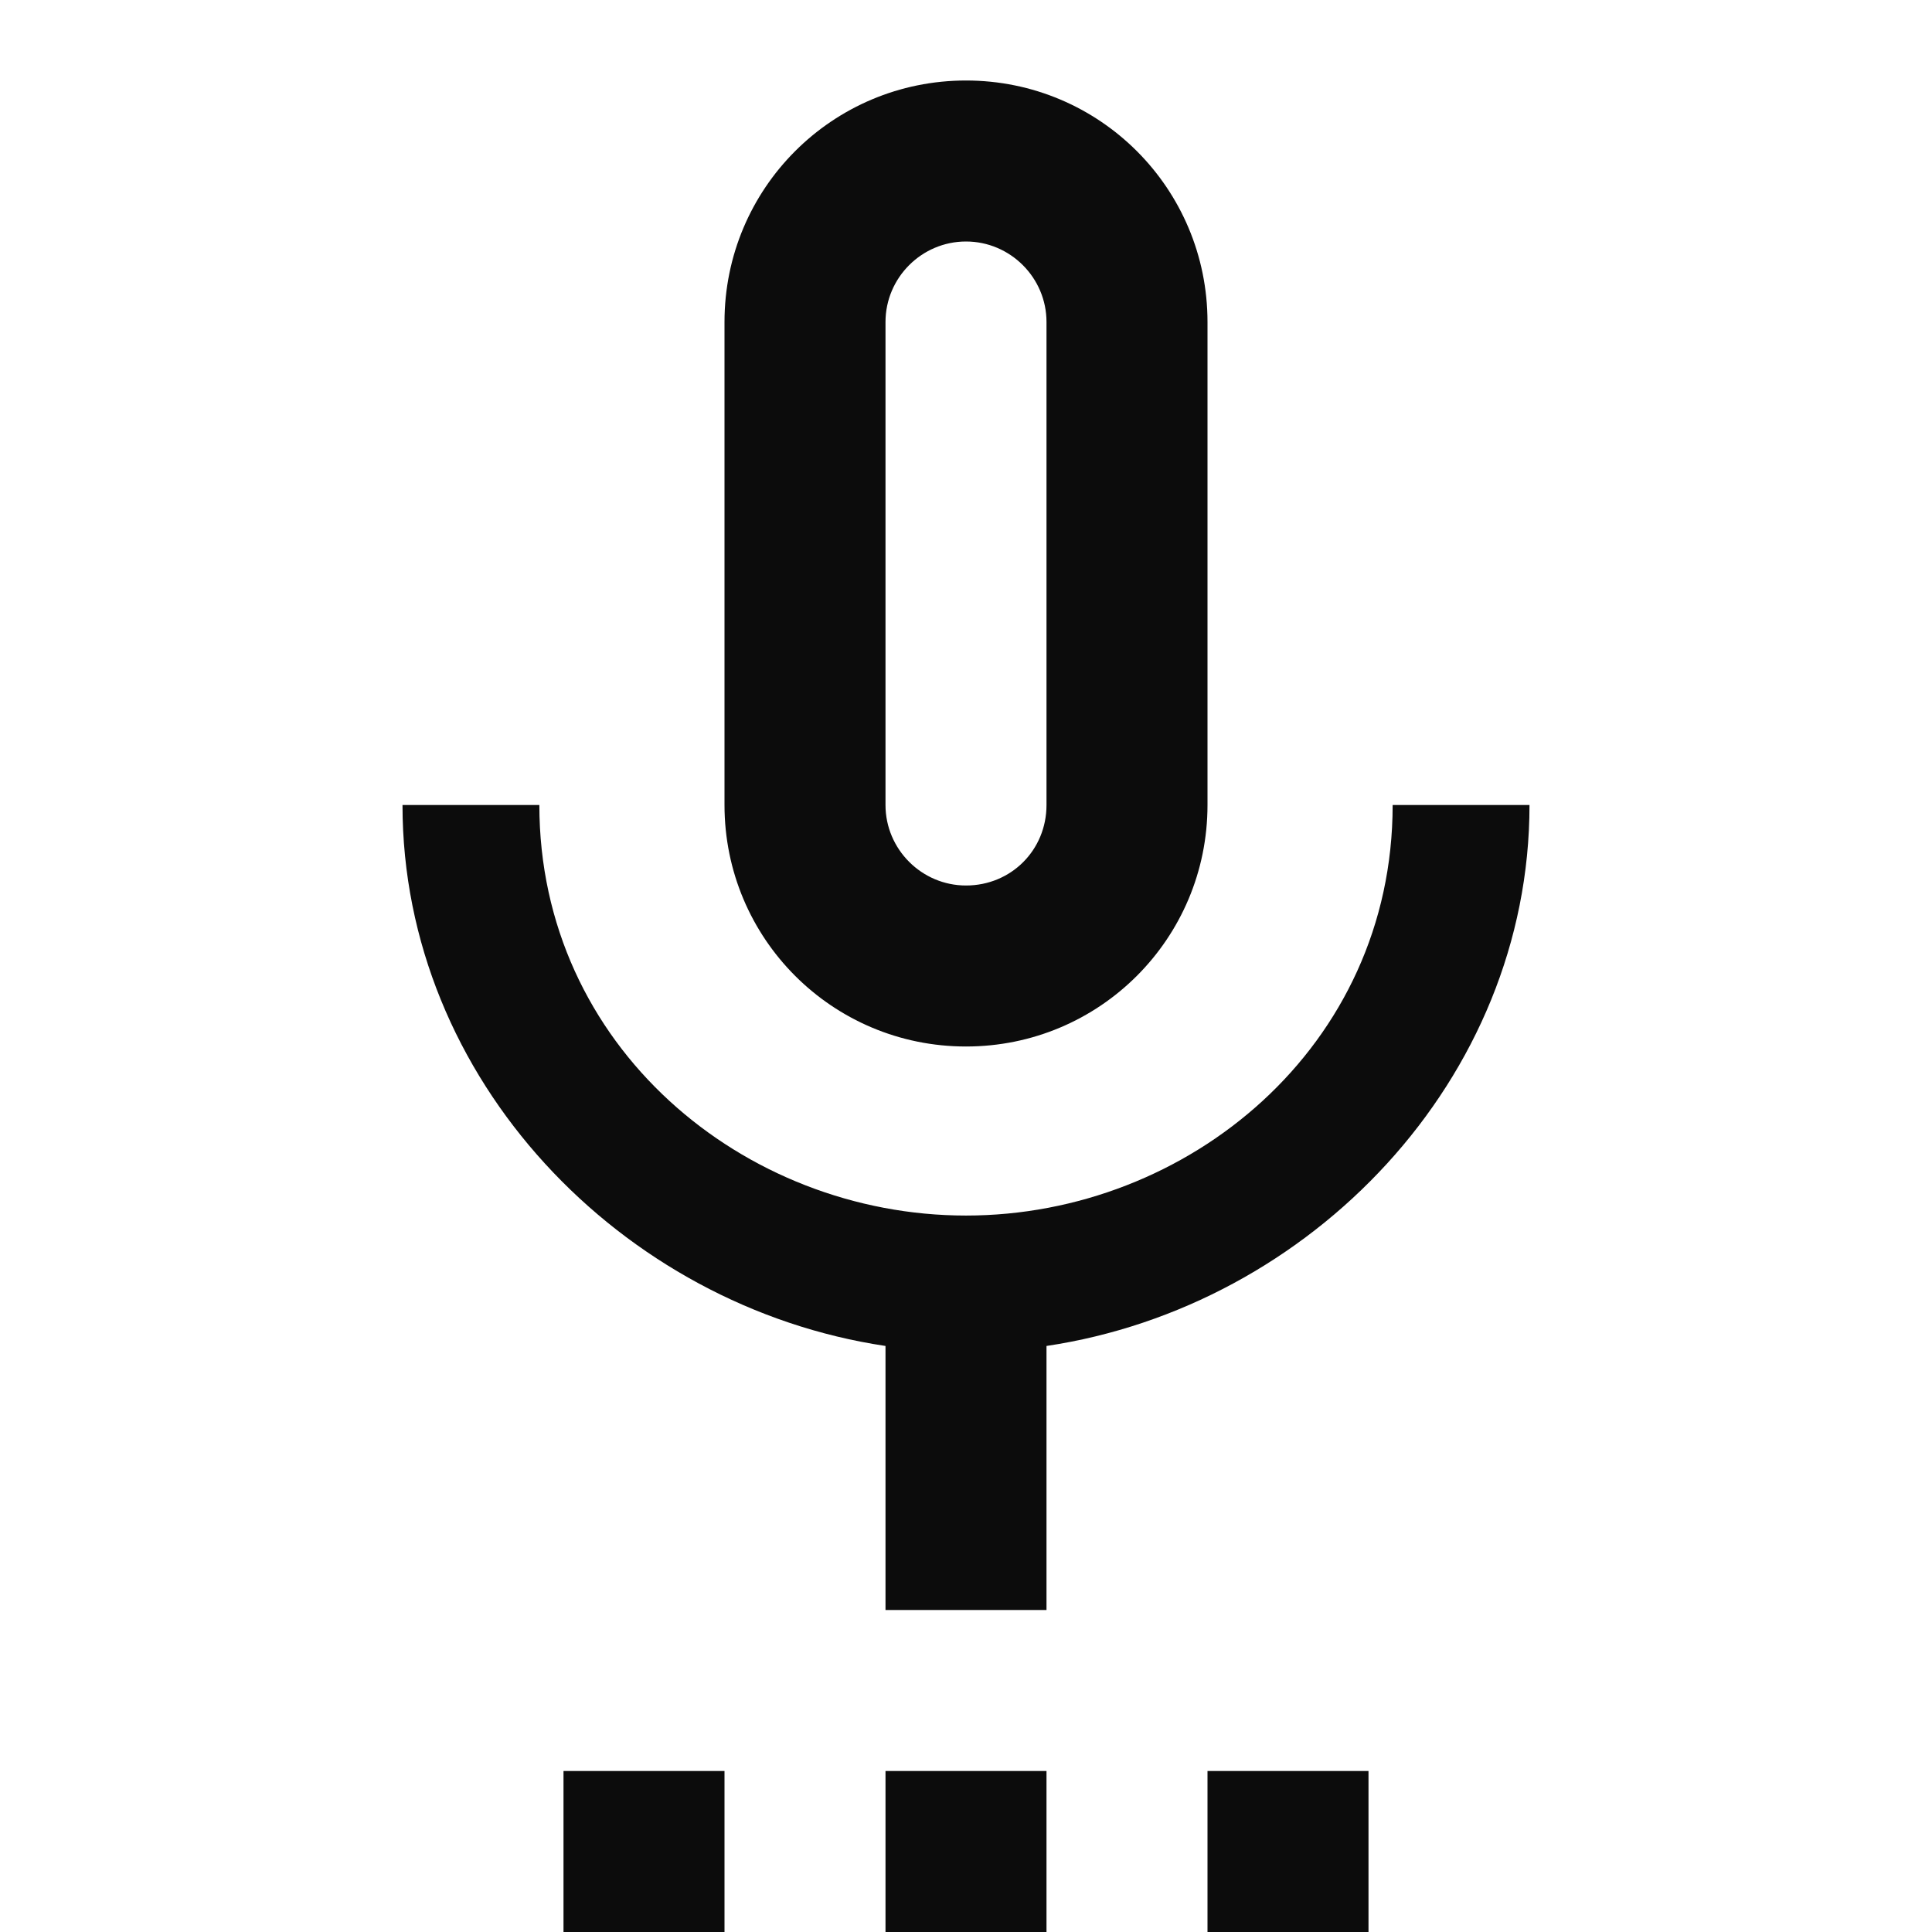 <svg width="24" height="24" viewBox="0 0 24 24" fill="none" xmlns="http://www.w3.org/2000/svg">
<g clip-path="url(#clip0_906_37239)">
<path d="M7 22H9V24H7V22ZM12 13C13.66 13 15 11.66 15 10V4C15 2.34 13.66 1 12 1C10.34 1 9 2.34 9 4V10C9 11.66 10.34 13 12 13ZM11 4C11 3.45 11.45 3 12 3C12.55 3 13 3.45 13 4V10C13 10.56 12.56 11 12 11C11.45 11 11 10.55 11 10V4ZM11 22H13V24H11V22ZM15 22H17V24H15V22ZM19 10H17.3C17.3 13 14.76 15.1 12 15.1C9.24 15.1 6.7 13 6.7 10H5C5 13.41 7.72 16.23 11 16.72V20H13V16.72C16.28 16.23 19 13.41 19 10Z" fill="#0C0C0C"/>
</g>
<defs>
<clipPath id="clip0_906_37239">
<rect width="24" height="24" fill="white"/>
</clipPath>
</defs>
</svg>
